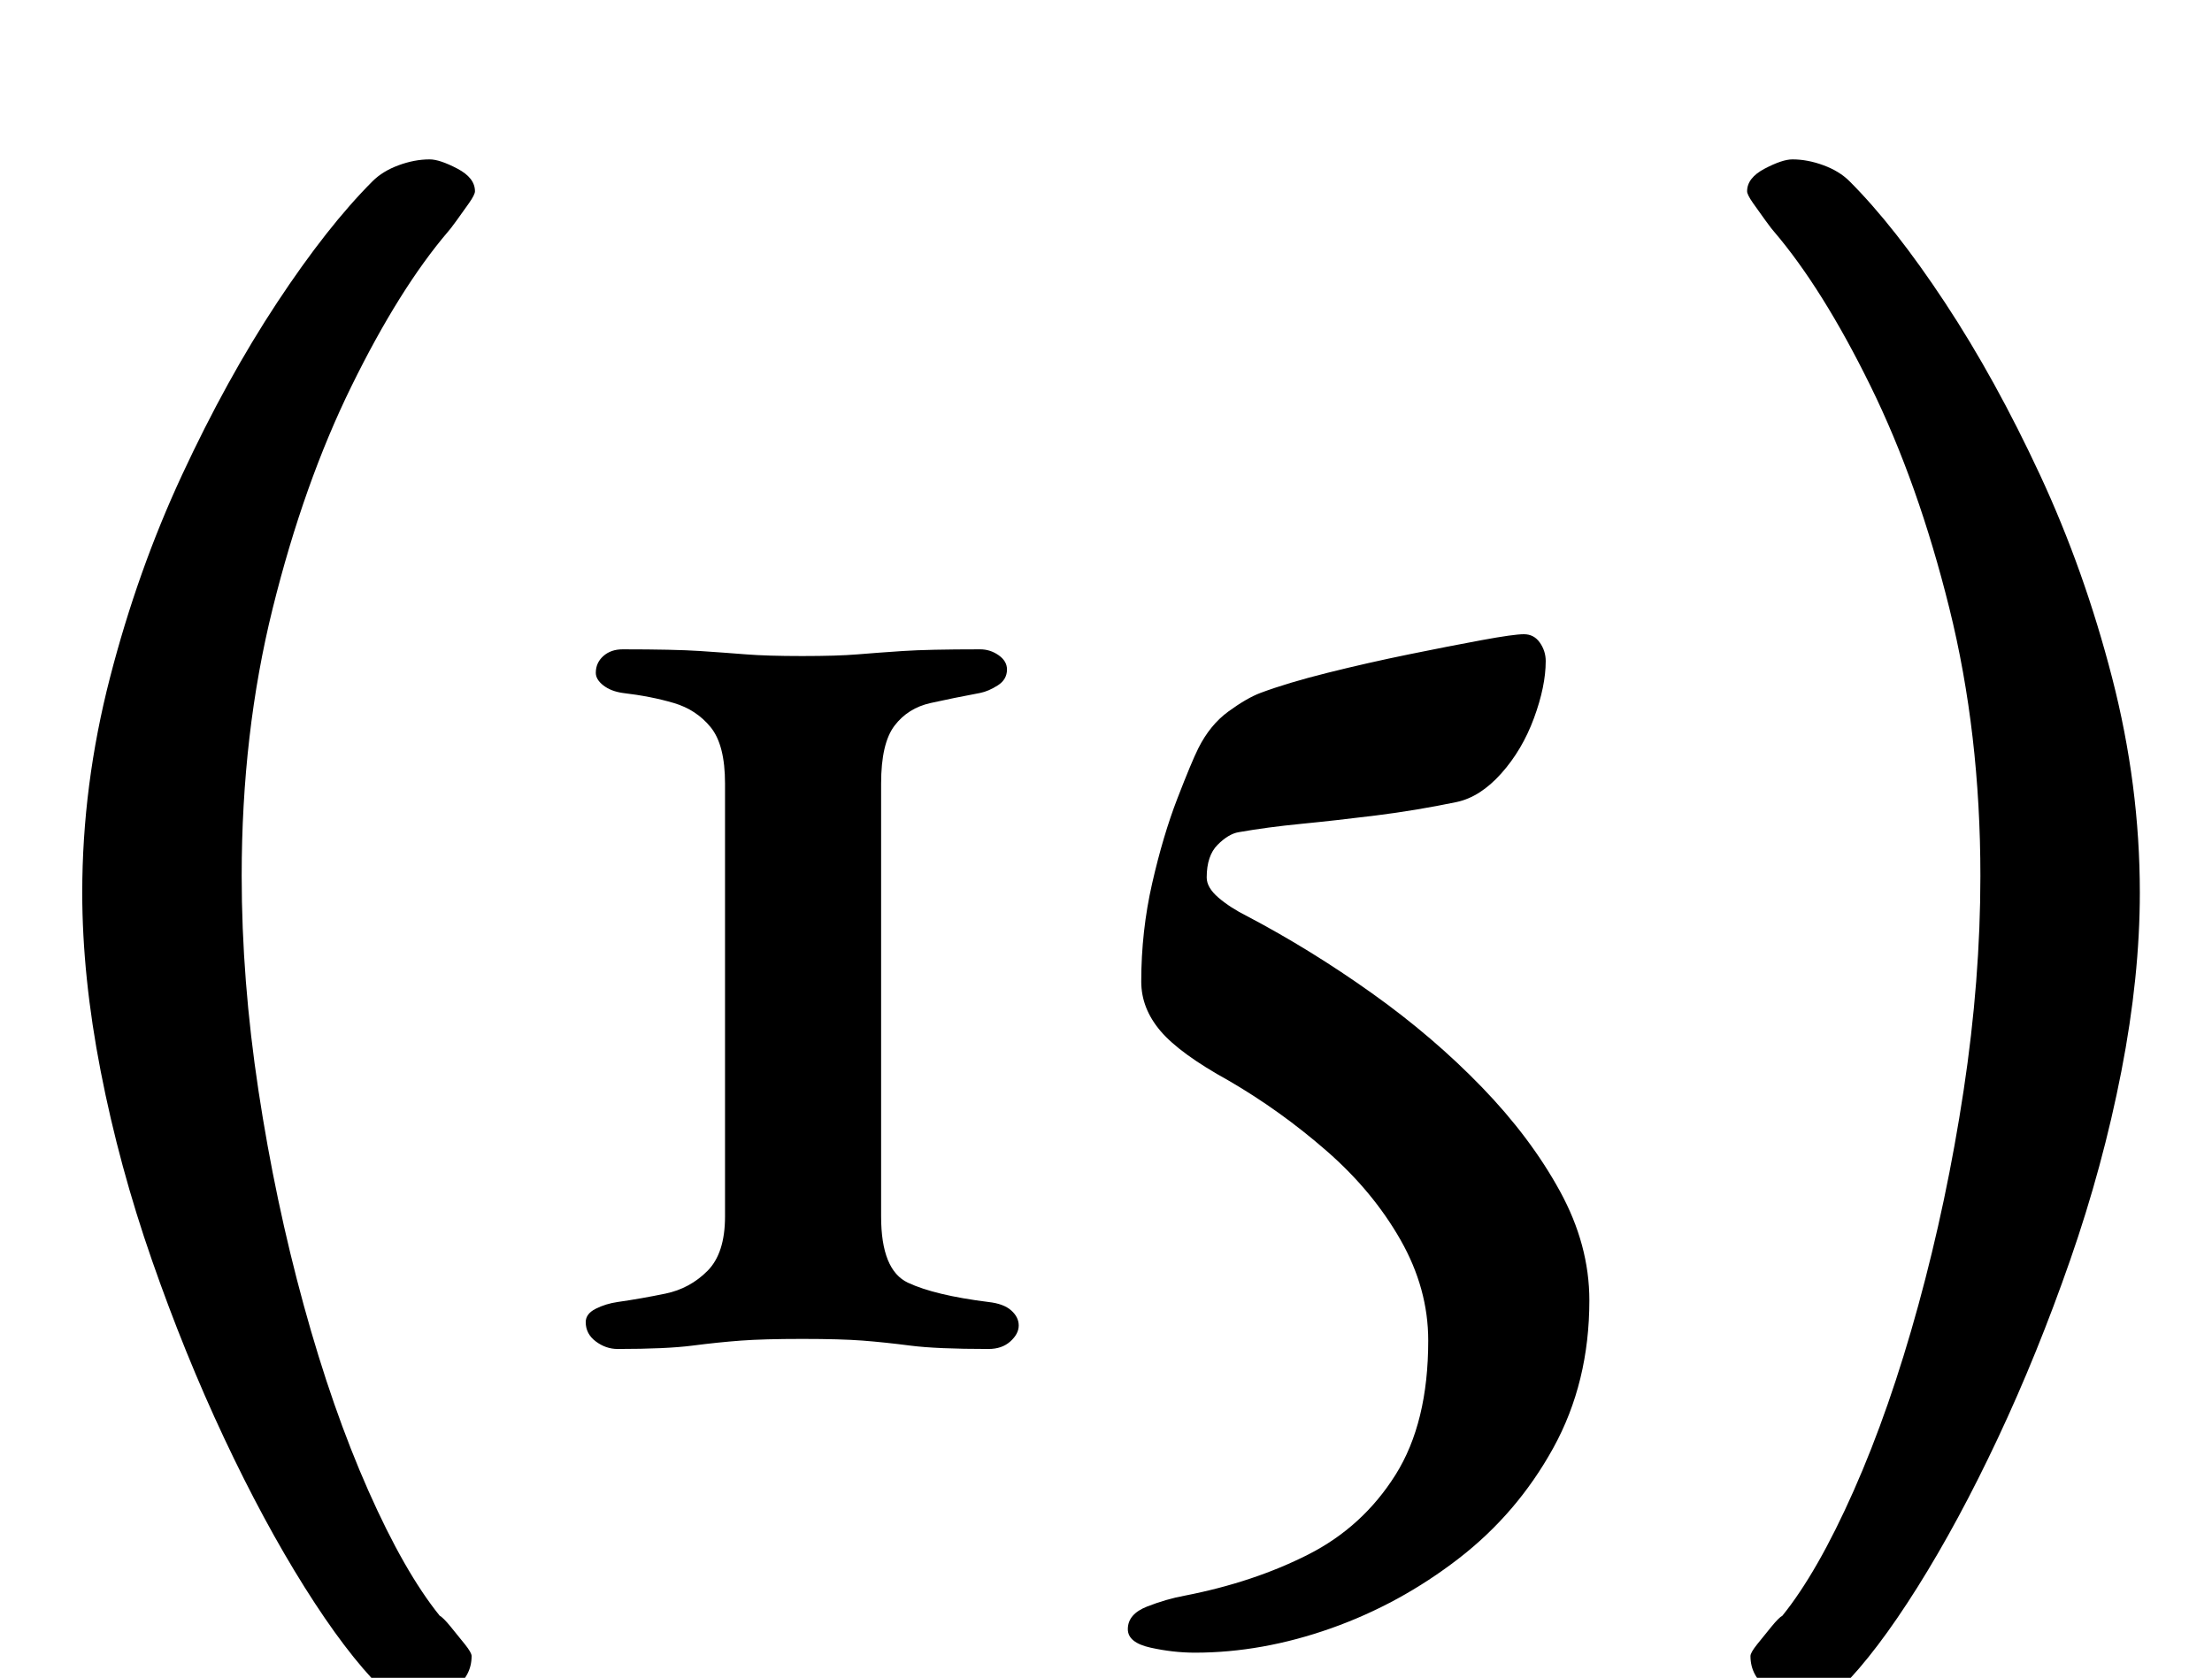 <?xml version="1.0" standalone="no"?>
<!DOCTYPE svg PUBLIC "-//W3C//DTD SVG 1.1//EN" "http://www.w3.org/Graphics/SVG/1.1/DTD/svg11.dtd" >
<svg xmlns="http://www.w3.org/2000/svg" xmlns:xlink="http://www.w3.org/1999/xlink" version="1.1" viewBox="-10 0 1318 1000">
  <g transform="matrix(1 0 0 -1 0 800)">
   <path fill="currentColor"
d="M238 -214q-13 0 -21 8q-21 21 -45.5 60t-48 89t-43 106t-30.5 112.5t-11 106.5q0 64 16.5 128t43 121t56.5 102.5t57 72.5q6 6 15.5 9.5t18.5 3.5q6 0 16.5 -5.5t10.5 -13.5q0 -2 -3.5 -7t-7.5 -10.5t-5 -6.5q-29 -34 -57.5 -92t-47 -132.5t-18.5 -159.5q0 -62 10 -128
t27 -128t38.5 -110.5t42.5 -74.5q2 -1 6.5 -6.5t8.5 -10.5t4 -7q0 -12 -10.5 -19.5t-22.5 -7.5zM1066 -214q13 0 21 8q21 21 45.5 60t48 89t43 106t30.5 112.5t11 106.5q0 64 -16.5 128t-43 121t-56.5 102.5t-57 72.5q-6 6 -15.5 9.5t-18.5 3.5q-6 0 -16.5 -5.5t-10.5 -13.5
q0 -2 3.5 -7t7.5 -10.5t5 -6.5q29 -34 57.5 -92t47 -132.5t18.5 -159.5q0 -62 -10 -128t-27 -128t-38.5 -110.5t-42.5 -74.5q-2 -1 -6.5 -6.5t-8.5 -10.5t-4 -7q0 -12 10.5 -19.5t22.5 -7.5zM358 -4q-7 0 -13 4.5t-6 11.5q0 5 6 8t13 4q14 2 28.5 5t25 13.5t10.5 32.5v258
q0 23 -8.5 33.5t-22 14.5t-30.5 6q-7 1 -11.5 4.5t-4.5 7.5q0 6 4.5 10t11.5 4q31 0 46 -1t27.5 -2t33.5 -1t33 1t27 2t46 1q6 0 11 -3.5t5 -8.5q0 -6 -5.5 -9.5t-10.5 -4.5q-16 -3 -29.5 -6t-21.5 -13.5t-8 -34.5v-258q0 -32 16 -39.5t48 -11.5q9 -1 13.5 -5t4.5 -9
t-5 -9.5t-13 -4.5q-31 0 -46.5 2t-28.5 3t-36 1t-36.5 -1t-29 -3t-44.5 -2zM702 -185q-13 0 -26.5 3t-13.5 11q0 9 11.5 13.5t22.5 6.5q41 8 73.5 24.5t52 47.5t19.5 80q0 31 -16.5 60t-44 53t-58.5 42q-29 16 -40.5 29.5t-11.5 29.5q0 30 6.5 58.5t15 50.5t12.5 30
q7 14 18 22t19 11q16 6 40 12t48.5 11t43.5 8.5t25 3.5t9.5 -5t3.5 -11q0 -15 -7 -34t-19.5 -33t-26.5 -17q-24 -5 -48 -8t-44.5 -5t-37.5 -5q-6 -1 -12.5 -7.5t-6.5 -19.5q0 -6 7 -12t17 -11q38 -20 74.5 -46t65.5 -56t46.5 -62t17.5 -65q0 -49 -21.5 -88t-56.5 -66
t-76 -41.5t-81 -14.5z" />
  </g>

</svg>
